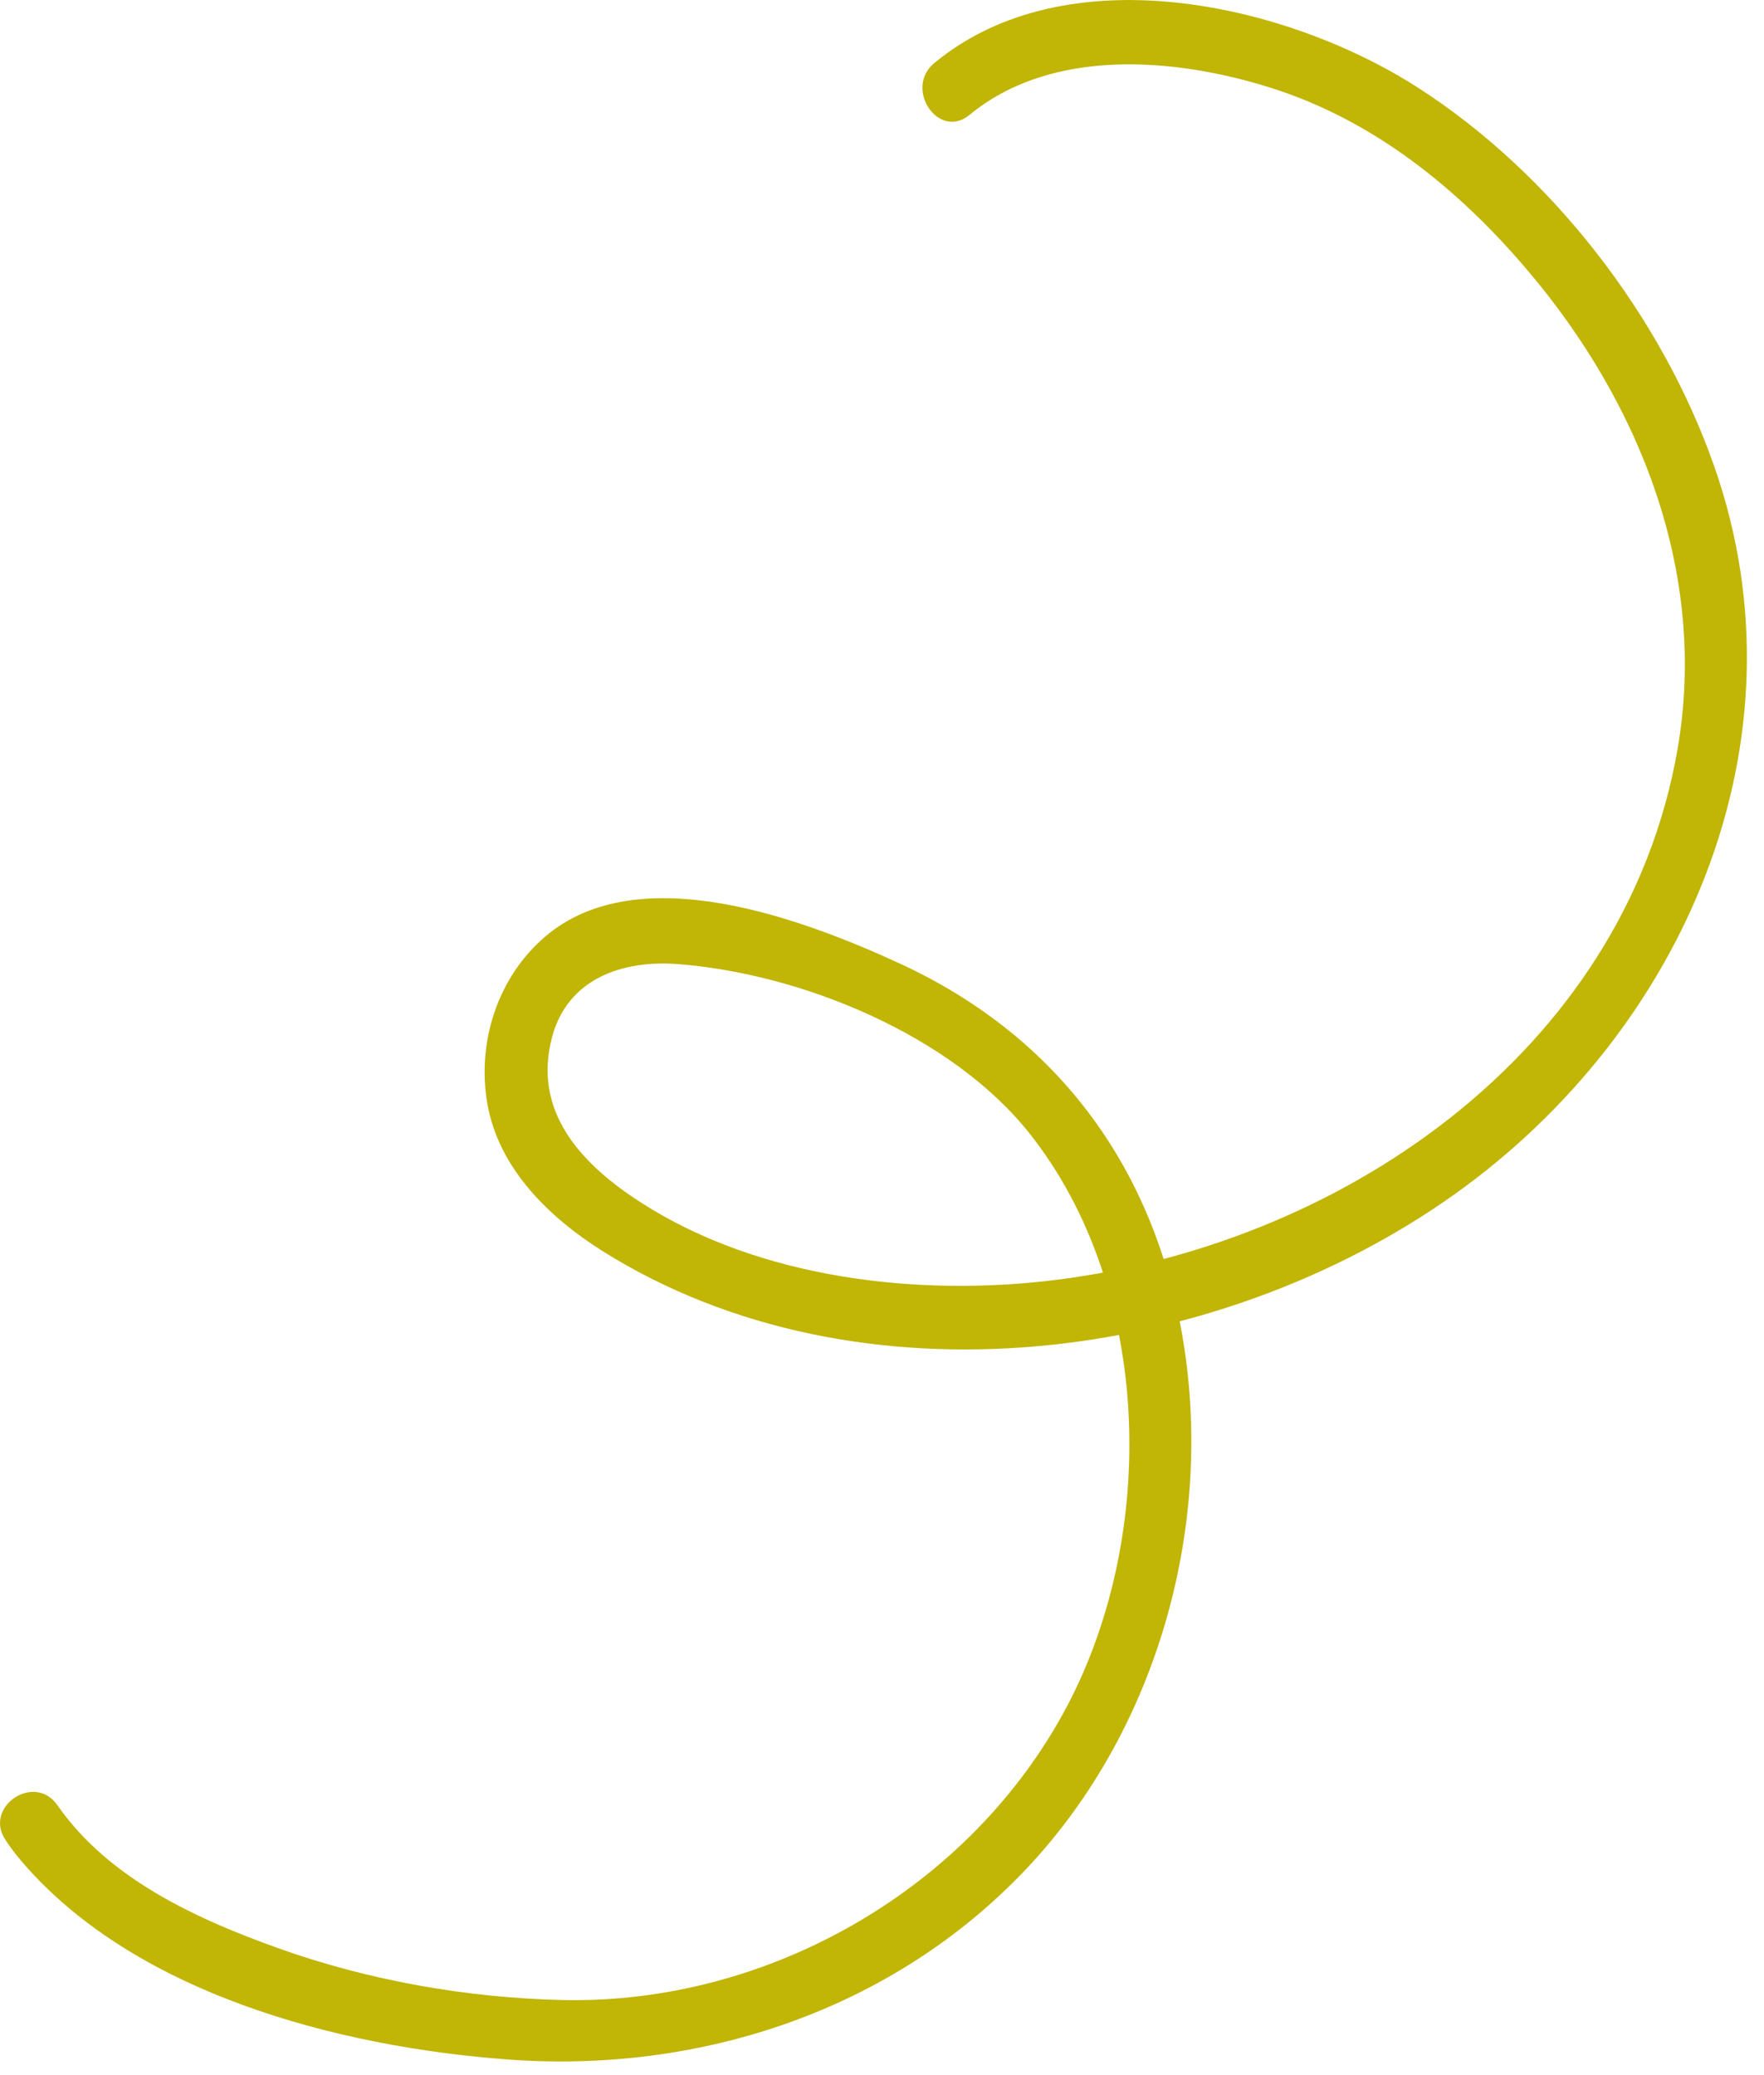 <svg width="91" height="107" viewBox="0 0 91 107" fill="none" xmlns="http://www.w3.org/2000/svg">
<path d="M48.2 3.25C55.01 -2.38 66.31 0.15 73.1 4.49C80.04 8.93 85.73 16.32 88.44 24.07C93.4 38.24 86.89 53.13 75.07 61.57C62.78 70.34 44.3 72.79 31.11 64.54C28.34 62.8 25.72 60.27 25.14 56.91C24.59 53.74 25.68 50.39 28.13 48.3C32.96 44.18 41.49 47.43 46.39 49.68C54.2 53.27 59.16 59.66 60.85 68.11C62.83 78.06 59.91 89.01 52.95 96.38C46.04 103.69 36.13 106.94 26.25 106.22C17.47 105.58 6.67 102.79 0.85 95.68C0.66 95.43 0.47 95.18 0.3 94.92C-0.89 93.21 1.77 91.39 2.96 93.1C5.62 96.92 10.16 98.98 14.42 100.5C19.05 102.15 24.12 103.04 29.03 103.15C39.66 103.38 50.09 97.39 55.06 87.97C59.74 79.08 59.45 66.47 53.13 58.48C49.09 53.37 41.3 50.2 34.94 49.72C32.09 49.51 29.3 50.48 28.49 53.45C27.51 57.06 29.65 59.67 32.48 61.63C38.52 65.8 46.75 66.86 53.87 66.08C68.98 64.42 83.81 54.34 86.54 38.64C88.11 29.58 84.61 20.78 78.8 13.94C75.24 9.74 70.86 6.2 65.56 4.53C60.63 2.97 54.25 2.43 50.01 5.93C48.42 7.24 46.61 4.56 48.2 3.25Z" fill="#C1B505"/>
</svg>

